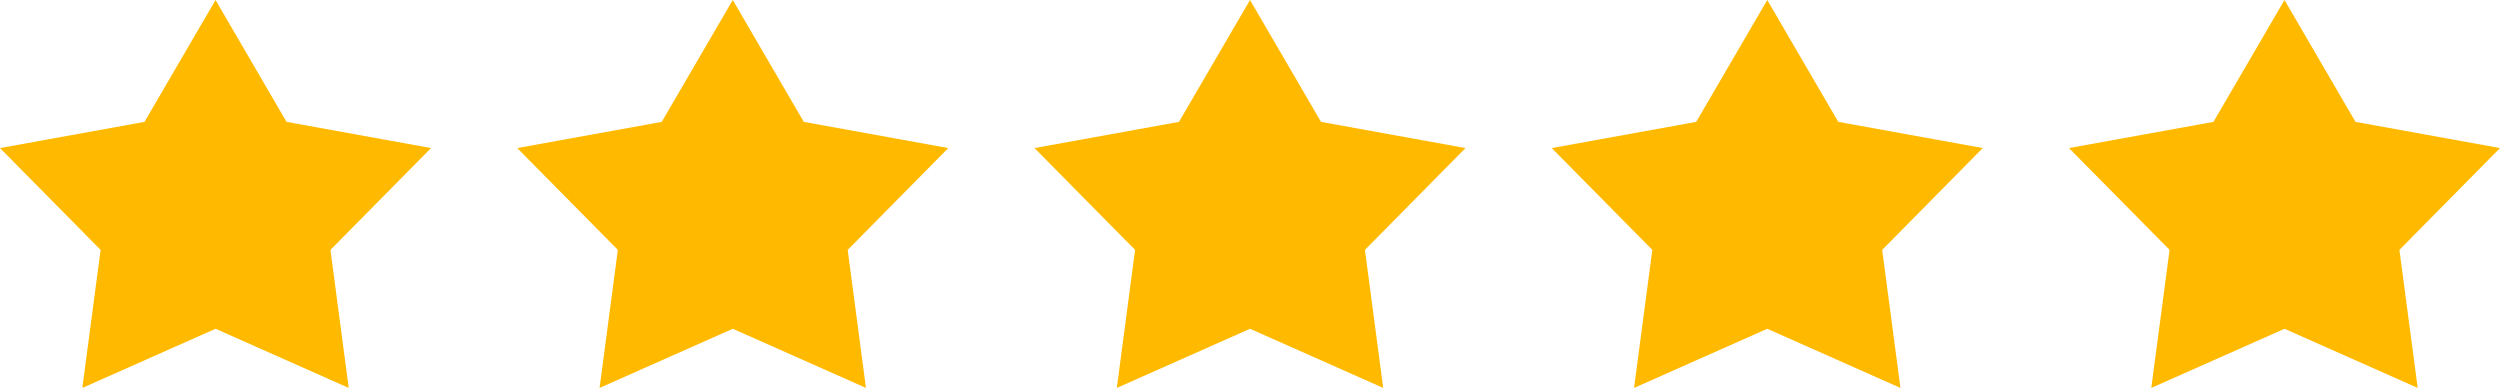 <?xml version="1.0" encoding="utf-8" ?>
<svg xmlns="http://www.w3.org/2000/svg" xmlns:xlink="http://www.w3.org/1999/xlink" width="116" height="18">
	<path fill="#FFBA00" d="M10.001 0L13.296 5.655L20 6.87L15.333 11.595L16.181 18L10.001 15.255L3.82 18L4.668 11.595L0 6.87L6.704 5.655L10.001 0M34.001 0L37.296 5.655L44 6.87L39.333 11.595L40.181 18L34.001 15.255L27.82 18L28.668 11.595L24 6.87L30.704 5.655L34.001 0M58.001 0L61.296 5.655L68 6.87L63.333 11.595L64.181 18L58.001 15.255L51.82 18L52.668 11.595L48 6.87L54.704 5.655L58.001 0M82.001 0L85.296 5.655L92 6.87L87.333 11.595L88.181 18L82.001 15.255L75.82 18L76.668 11.595L72 6.87L78.704 5.655L82.001 0M106.001 0L109.296 5.655L116 6.87L111.333 11.595L112.181 18L106.001 15.255L99.82 18L100.668 11.595L96 6.87L102.704 5.655L106.001 0" fill-rule="evenodd"/>
</svg>
